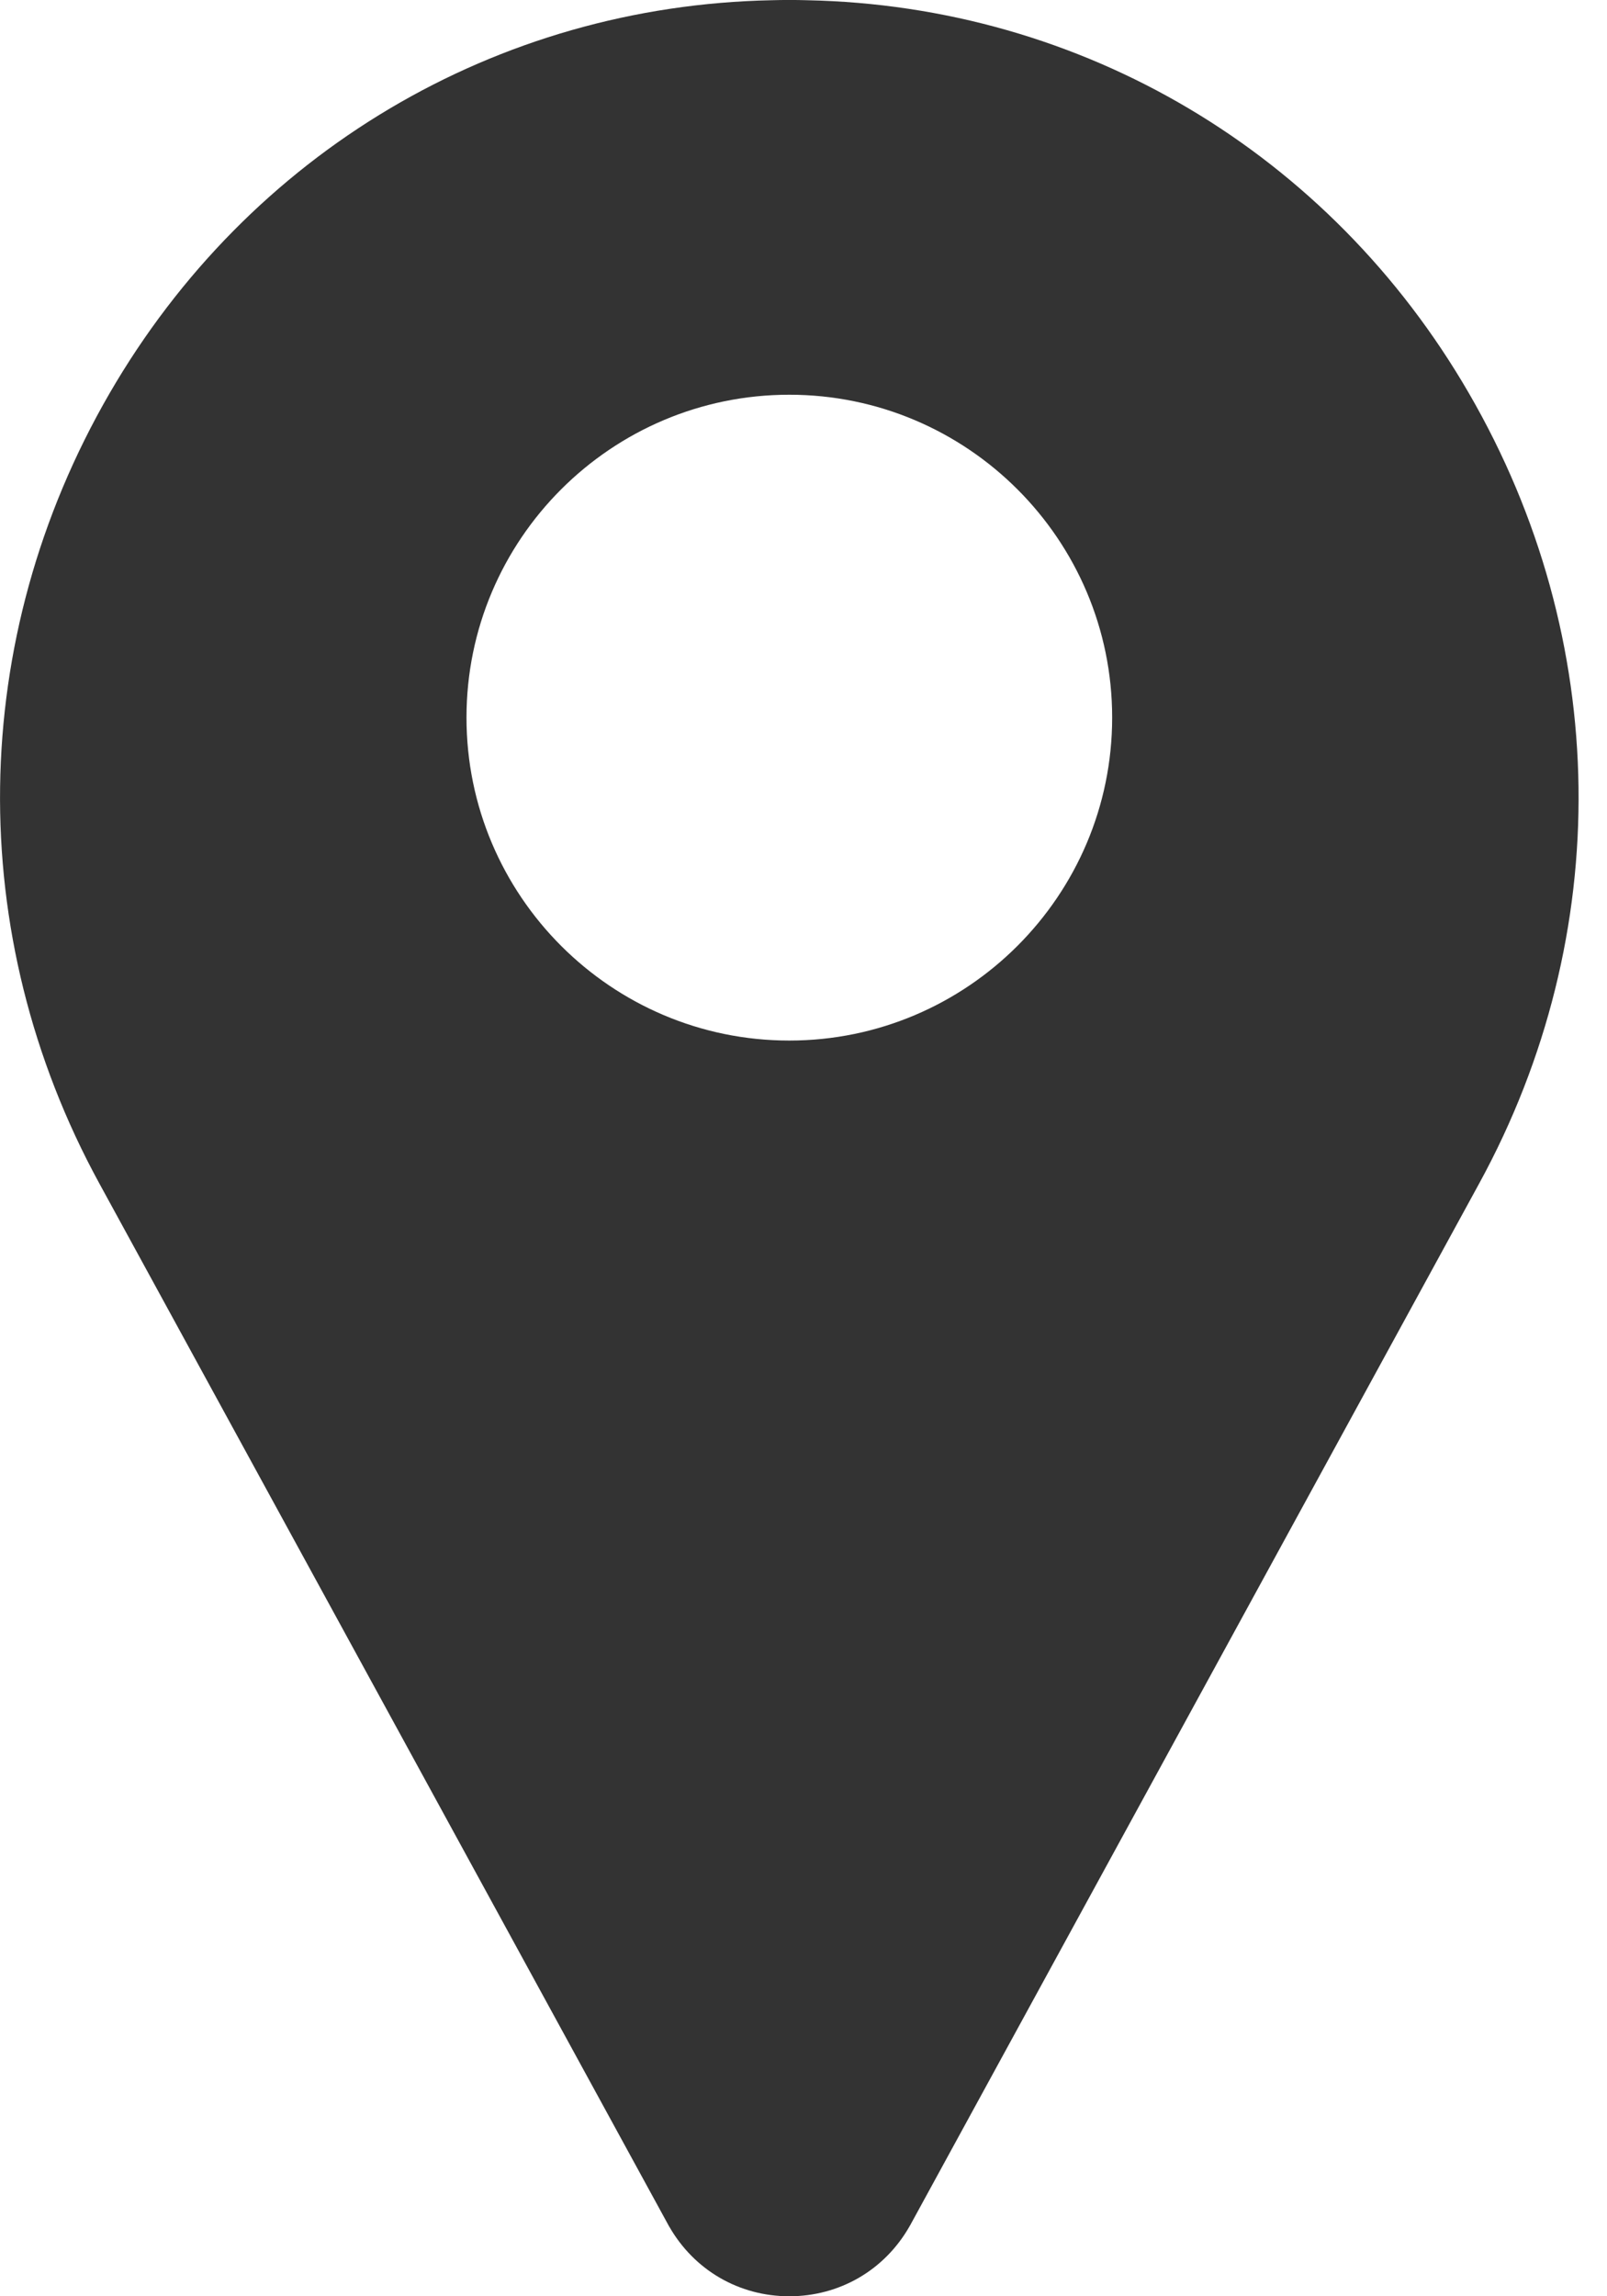 <svg width="14" height="20" viewBox="0 0 14 20" fill="none" xmlns="http://www.w3.org/2000/svg">
<path d="M12.797 3.425C11.584 1.33 9.428 0.05 7.03 0.002C6.928 -0.001 6.825 -0.001 6.722 0.002C4.325 0.05 2.169 1.33 0.955 3.425C-0.285 5.566 -0.319 8.138 0.864 10.305L5.824 19.382C5.826 19.386 5.828 19.39 5.831 19.394C6.049 19.774 6.44 20 6.876 20C7.313 20 7.704 19.774 7.922 19.394C7.924 19.39 7.926 19.386 7.929 19.382L12.888 10.305C14.072 8.138 14.038 5.566 12.797 3.425ZM6.876 9.063C5.325 9.063 4.064 7.801 4.064 6.25C4.064 4.699 5.325 3.438 6.876 3.438C8.427 3.438 9.689 4.699 9.689 6.25C9.689 7.801 8.427 9.063 6.876 9.063Z" fill="#333333"/>
</svg>
